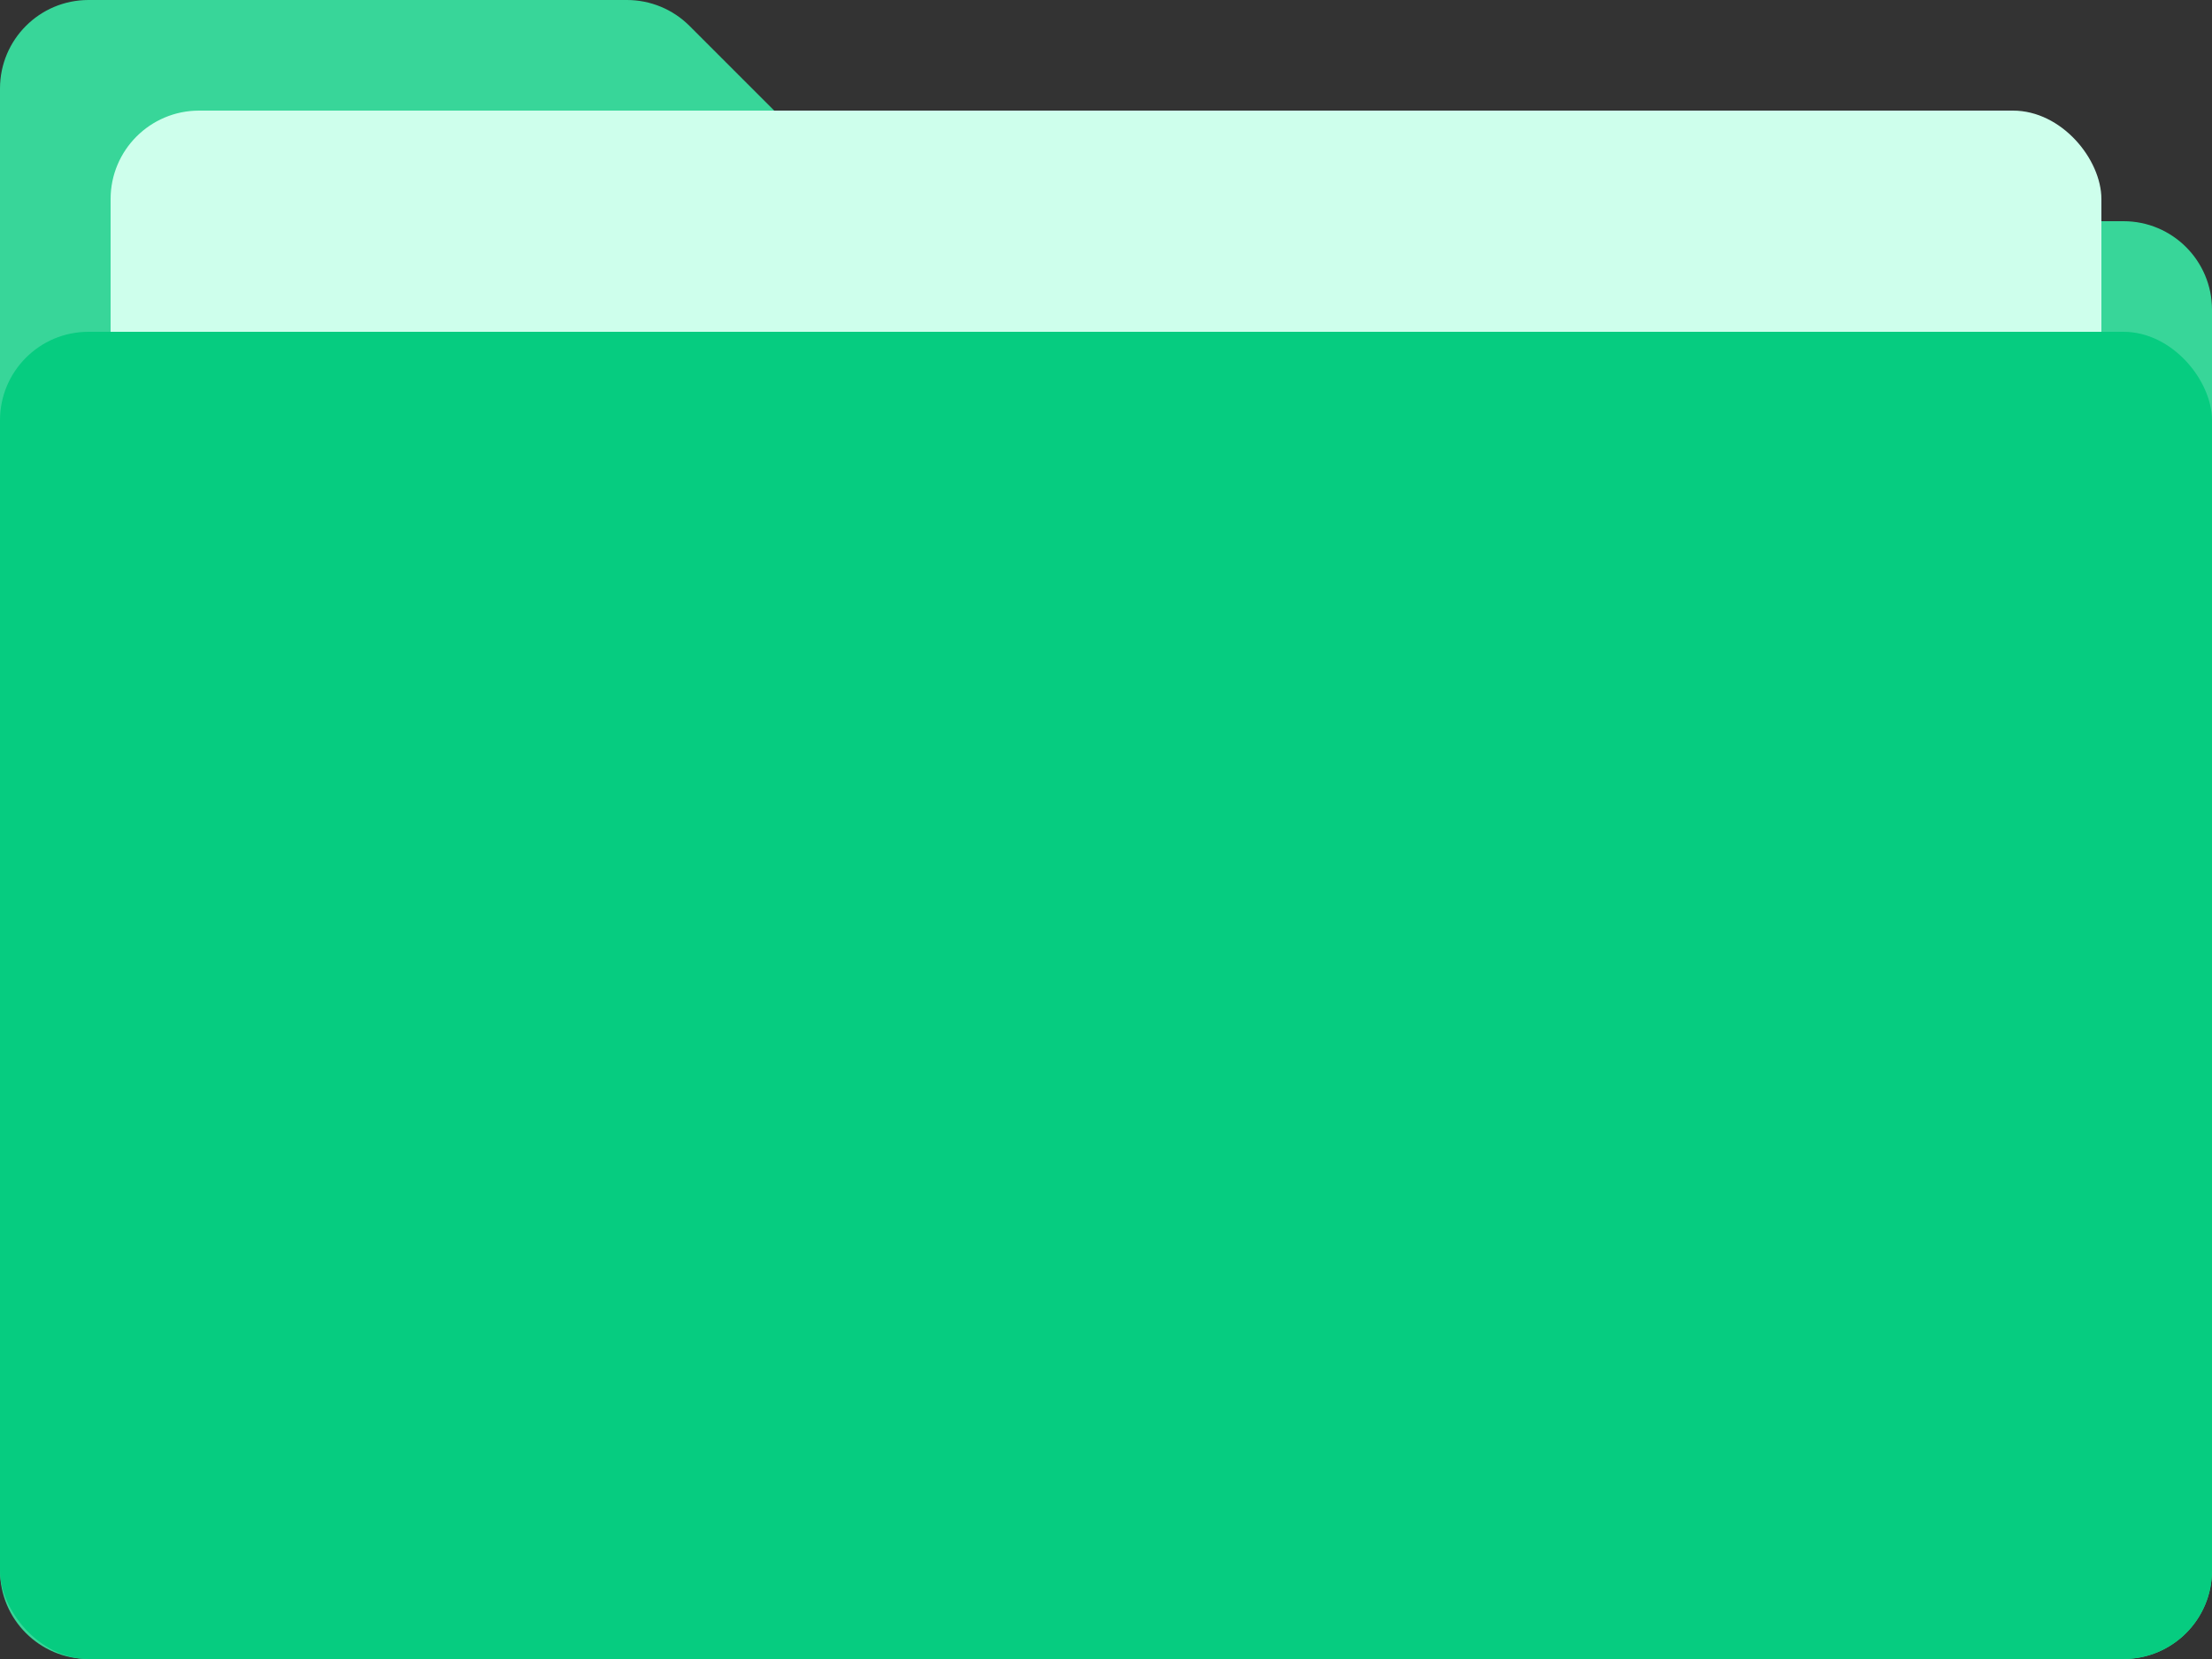 <svg width="200" height="150" viewBox="0 0 200 150" fill="none" xmlns="http://www.w3.org/2000/svg">
<rect x="0" y="0" width="200" height="150" fill="#333333" stroke="none"/>
<path fill-rule="evenodd" clip-rule="evenodd" d="M62.343 2.343C60.843 0.843 58.808 0 56.686 0H8C3.582 0 0 3.582 0 8V20V142C0 146.418 3.582 150 8 150H192C196.418 150 200 146.418 200 142V28C200 23.582 196.418 20 192 20H83.314C81.192 20 79.157 19.157 77.657 17.657L62.343 2.343Z" fill="#38D699"/>
<rect x="10" y="10" width="180" height="140" rx="8" fill="#CEFFEC"/>
<rect y="30" width="200" height="120" rx="8" fill="#06CC80"/>
</svg>
